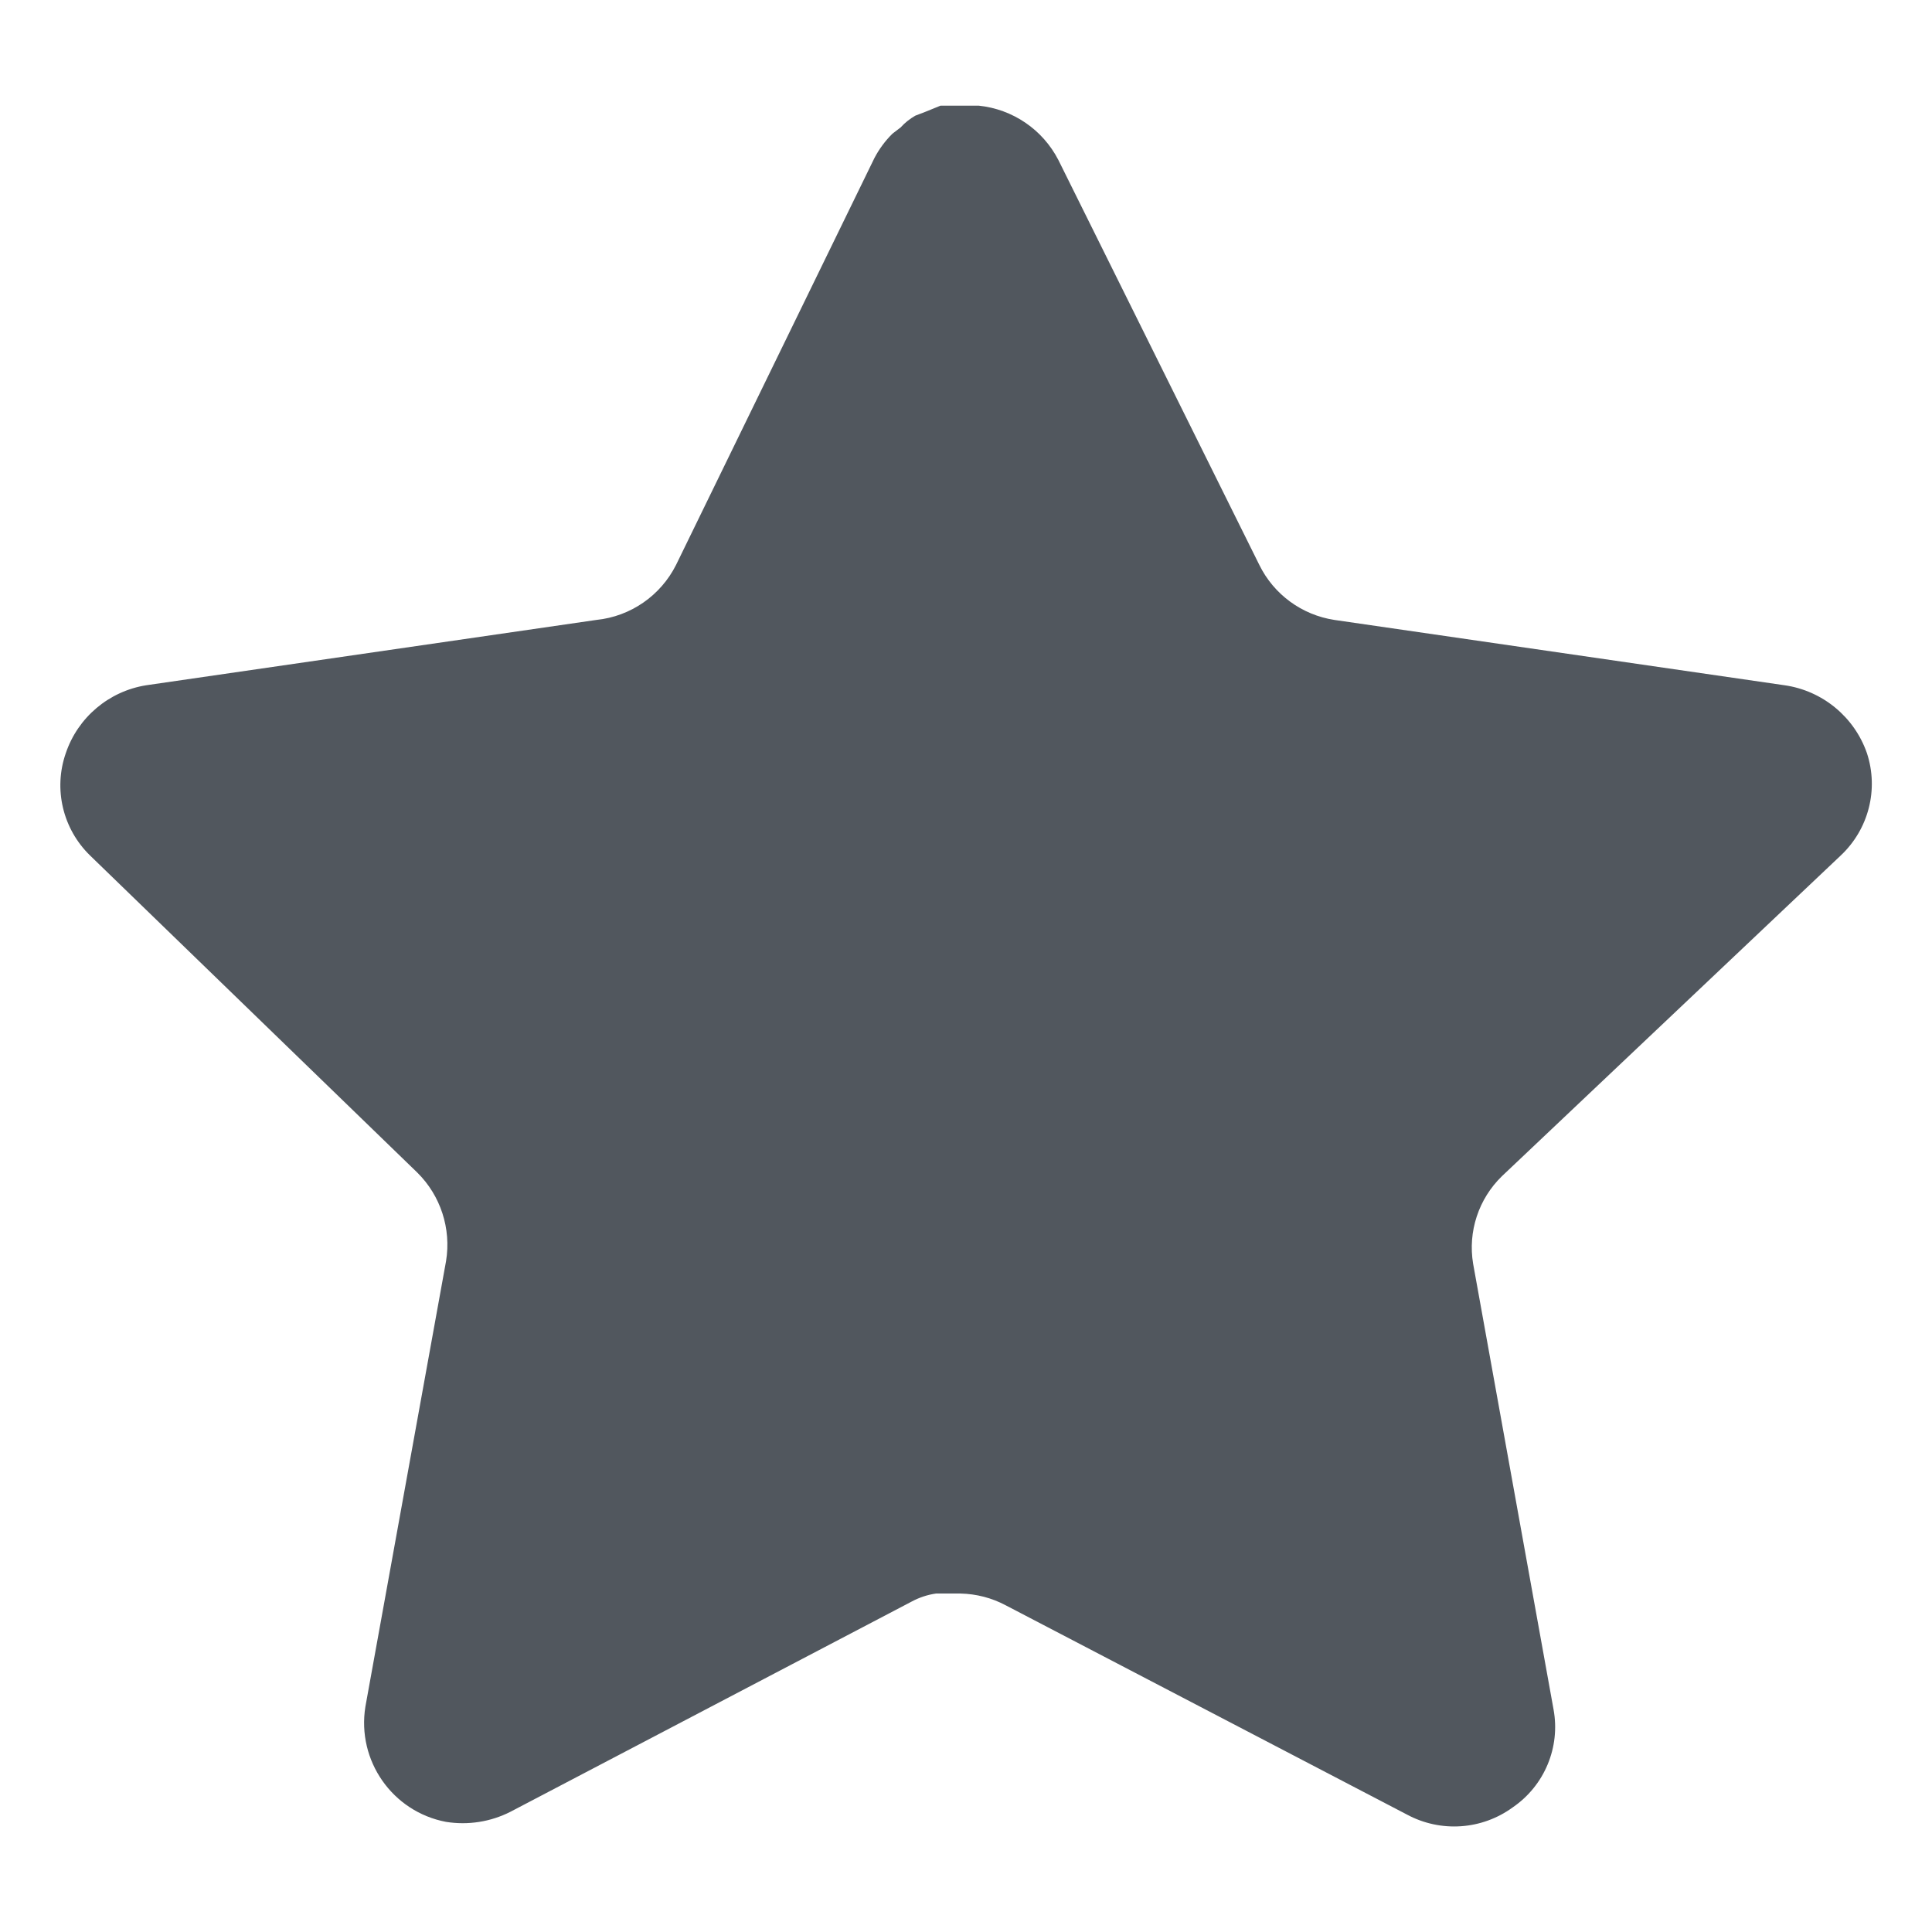 <svg width="16" height="16" viewBox="0 0 16 16" fill="none" xmlns="http://www.w3.org/2000/svg">
<path d="M12.439 9.74C12.245 9.928 12.155 10.2 12.2 10.467L12.866 14.158C12.923 14.47 12.791 14.787 12.529 14.967C12.272 15.155 11.931 15.178 11.651 15.027L8.33 13.295C8.214 13.233 8.086 13.2 7.955 13.197H7.751C7.681 13.207 7.612 13.23 7.549 13.264L4.226 15.005C4.062 15.088 3.876 15.117 3.694 15.088C3.25 15.004 2.954 14.581 3.026 14.134L3.694 10.444C3.738 10.175 3.649 9.901 3.455 9.71L0.746 7.085C0.52 6.865 0.441 6.535 0.545 6.237C0.645 5.941 0.902 5.724 1.211 5.675L4.939 5.134C5.222 5.105 5.471 4.933 5.599 4.678L7.241 1.31C7.28 1.235 7.331 1.166 7.391 1.107L7.459 1.055C7.494 1.016 7.535 0.984 7.58 0.958L7.661 0.927L7.789 0.875H8.105C8.387 0.904 8.635 1.073 8.765 1.325L10.429 4.678C10.549 4.923 10.782 5.093 11.051 5.134L14.779 5.675C15.094 5.72 15.357 5.938 15.461 6.237C15.56 6.538 15.475 6.868 15.244 7.085L12.439 9.74Z" fill="#51575E"/>
</svg>
